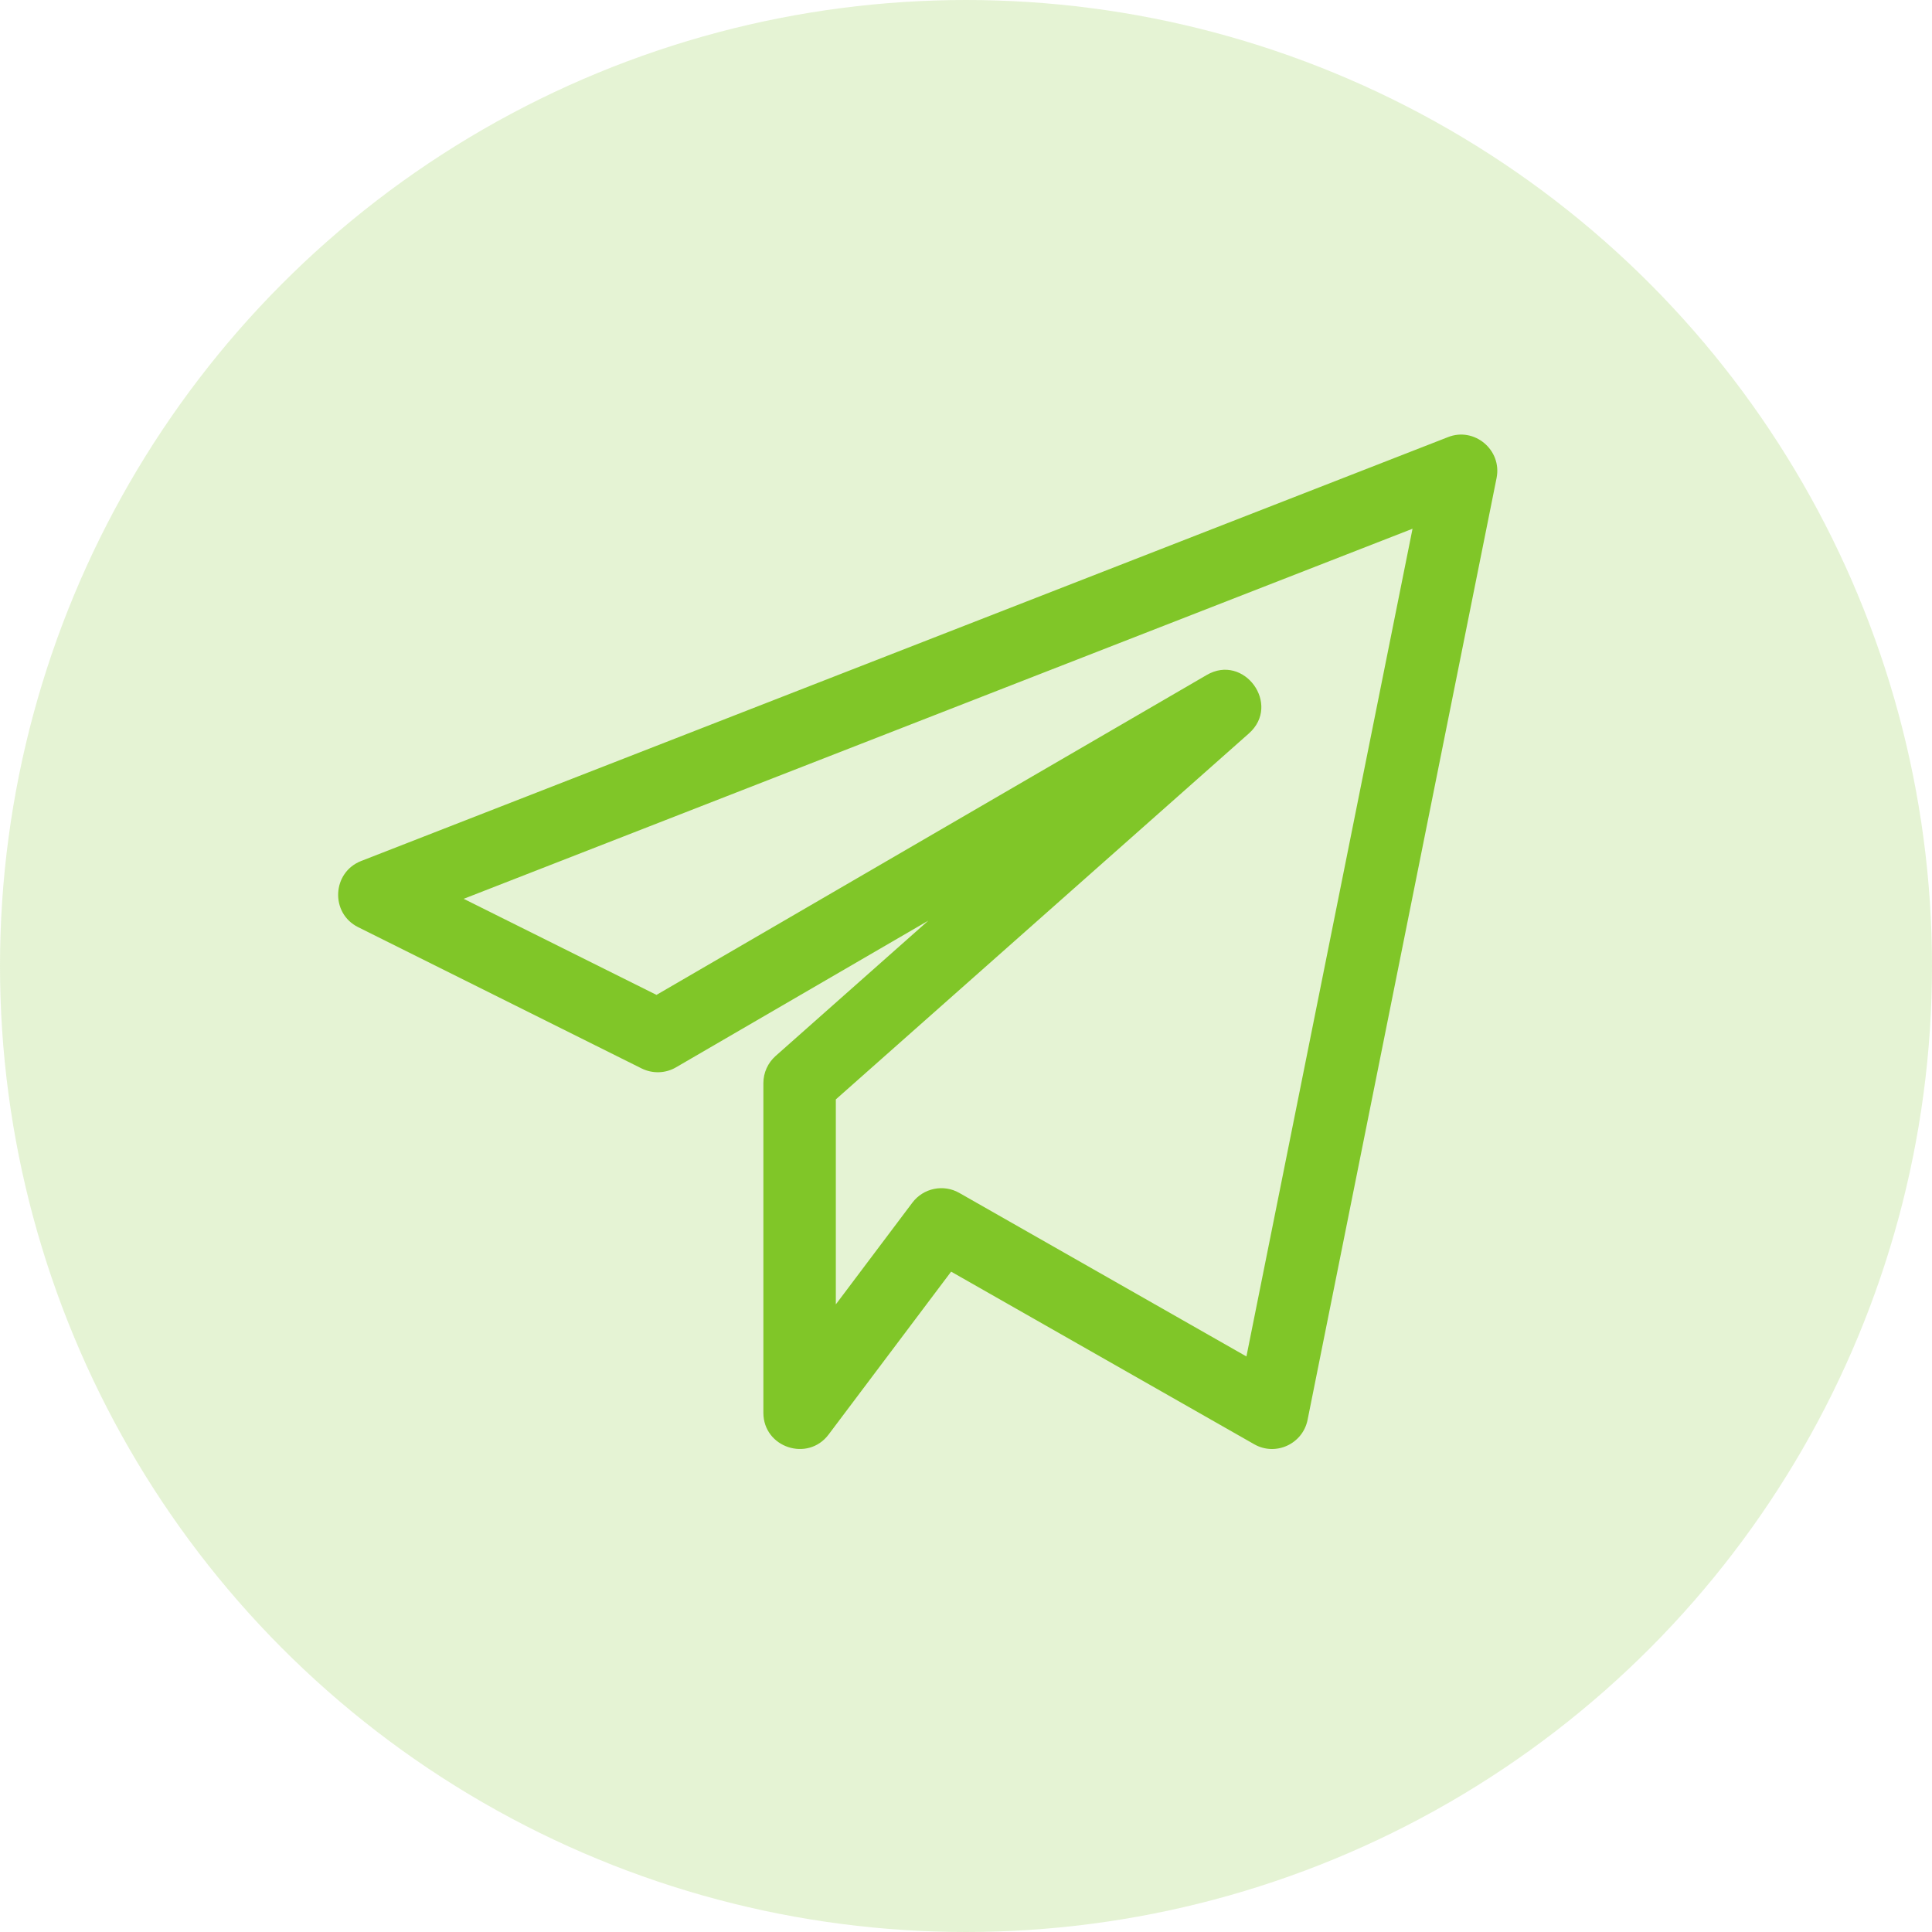 <svg width="40" height="40" viewBox="0 0 40 40" fill="none" xmlns="http://www.w3.org/2000/svg">
    <g clip-path="url(#clip0)">
        <path d="M7.415 19.196L13.284 22.121C13.511 22.233 13.779 22.225 13.996 22.098L19.22 19.061L16.058 21.863C15.897 22.006 15.805 22.21 15.805 22.425V29.25C15.805 29.97 16.724 30.273 17.155 29.701L19.692 26.328L25.966 29.901C26.406 30.154 26.97 29.9 27.072 29.397L30.985 9.897C31.102 9.311 30.519 8.833 29.977 9.051L7.477 17.826C6.873 18.062 6.834 18.907 7.415 19.196ZM29.245 10.947L25.806 28.084L19.861 24.698C19.537 24.513 19.12 24.595 18.89 24.899L17.305 27.006V22.762L25.856 15.186C26.533 14.587 25.755 13.522 24.982 13.976L13.592 20.598L9.6 18.609L29.245 10.947Z" fill="#81C728"/>
    </g>
    <circle cx="20" cy="20" r="20" fill="#81C728" fill-opacity="0.2"/>
    <defs>
        <clipPath id="clip0">
            <rect width="24" height="24" fill="white" transform="translate(7 8)"/>
        </clipPath>
    </defs>
</svg>
